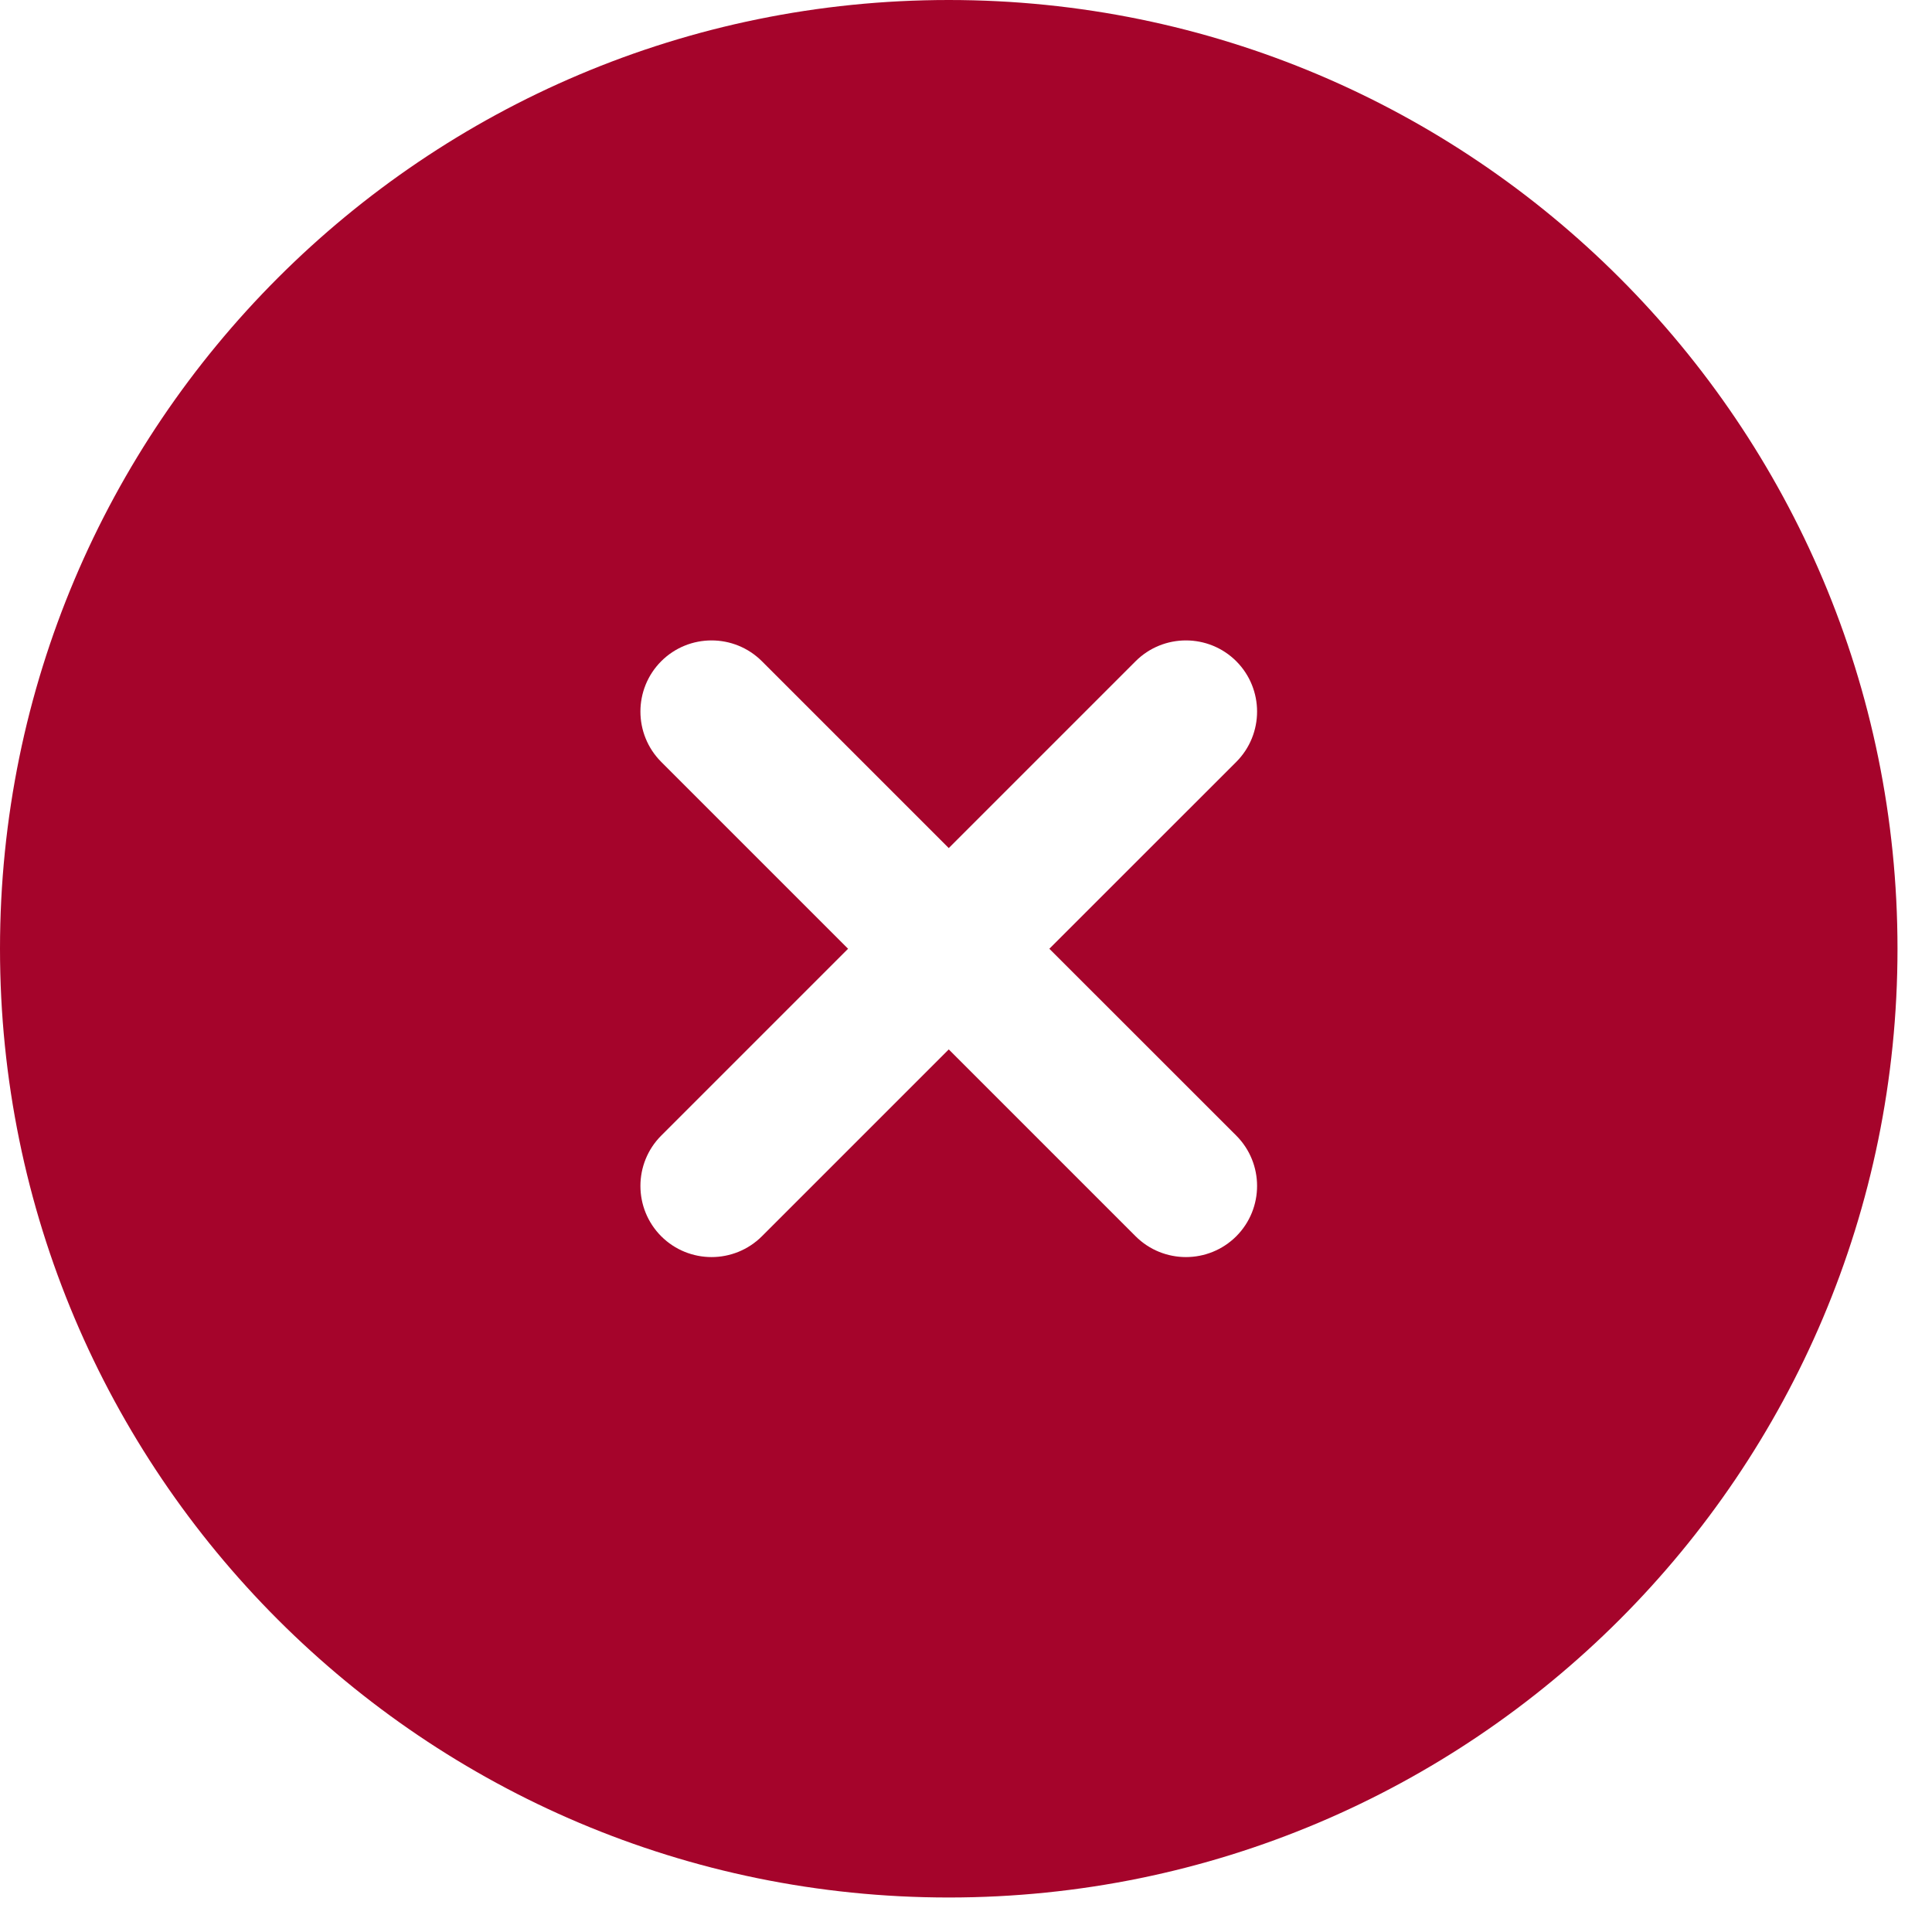 <svg width="28" height="28" viewBox="0 0 28 28" fill="none" xmlns="http://www.w3.org/2000/svg">
<path fill-rule="evenodd" clip-rule="evenodd" d="M27.5 13.75C27.5 21.344 21.344 27.5 13.75 27.5C6.156 27.5 0 21.344 0 13.75C0 6.156 6.156 0 13.75 0C21.344 0 27.5 6.156 27.5 13.75ZM9.583 9.583C9.986 9.181 10.639 9.181 11.042 9.583L13.75 12.291L16.458 9.583C16.861 9.181 17.514 9.181 17.917 9.583C18.319 9.986 18.319 10.639 17.917 11.042L15.208 13.75L17.917 16.458C18.319 16.861 18.319 17.514 17.917 17.917C17.514 18.319 16.861 18.319 16.458 17.917L13.75 15.209L11.042 17.917C10.639 18.319 9.986 18.319 9.583 17.917C9.181 17.514 9.181 16.861 9.583 16.458L12.291 13.75L9.583 11.042C9.181 10.639 9.181 9.986 9.583 9.583Z" fill="#A5042B"/>
</svg>

